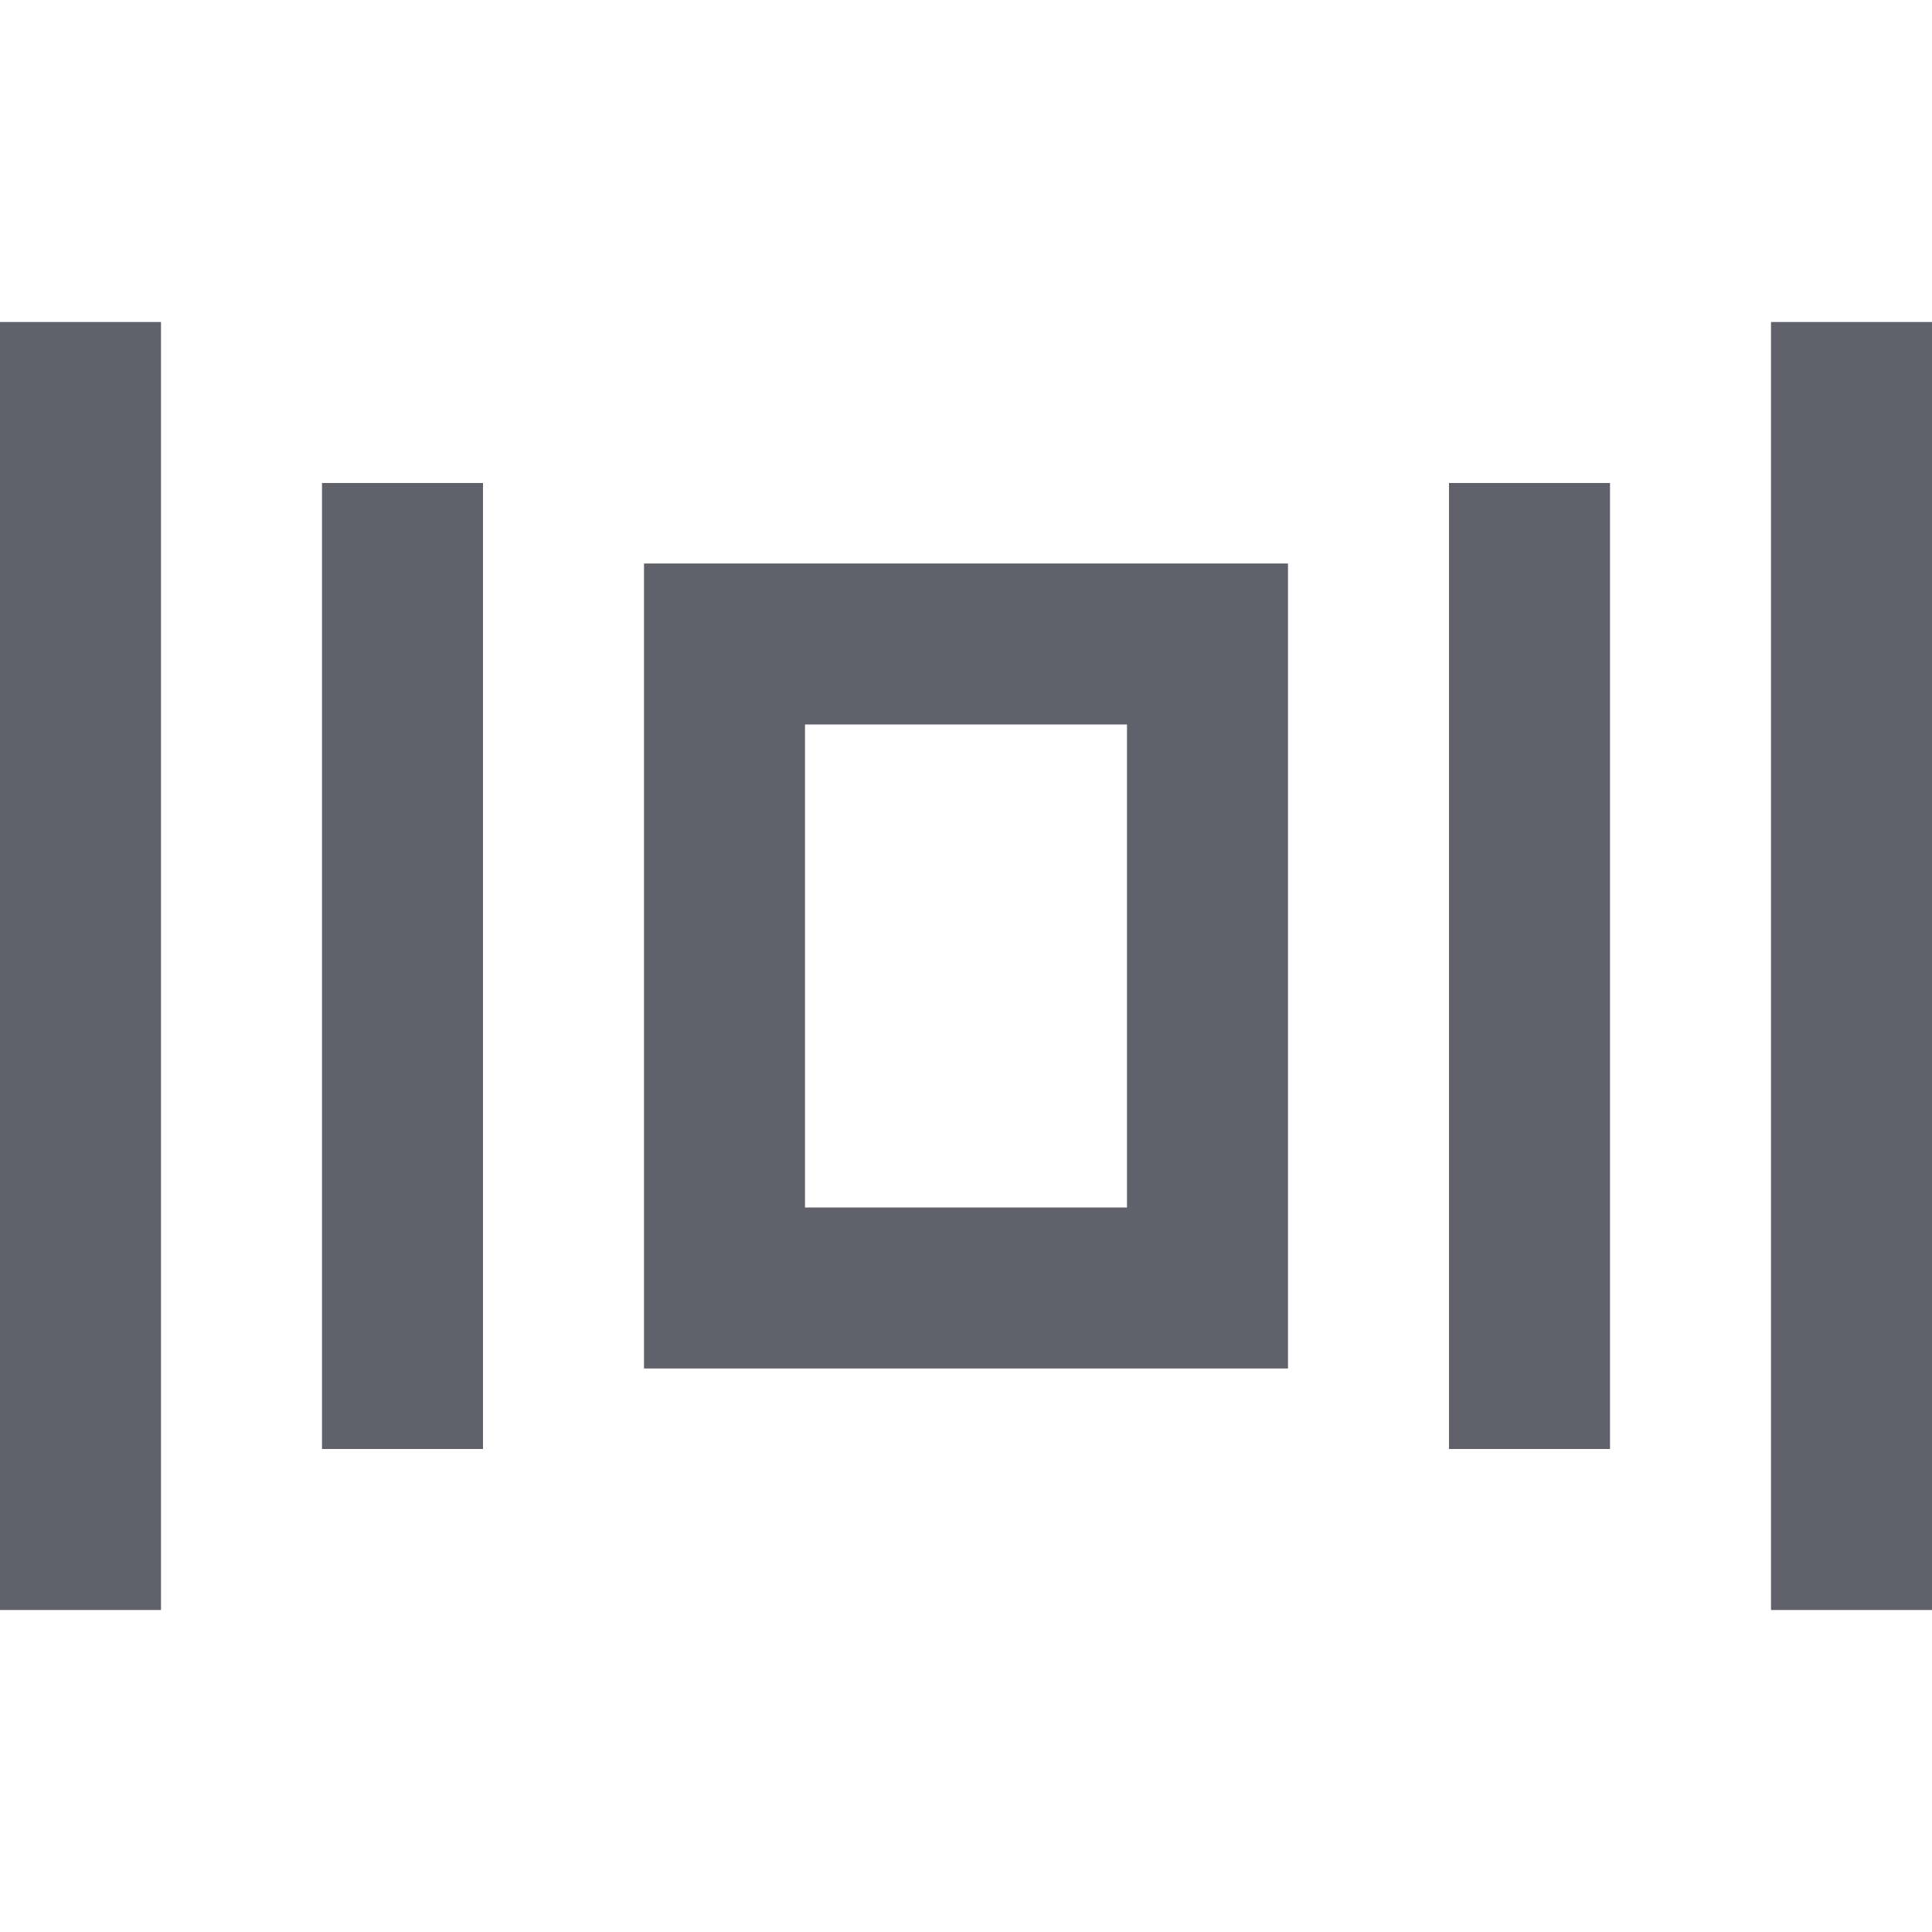 <svg xmlns="http://www.w3.org/2000/svg" height="24" width="24" viewBox="0 0 24 24"><rect data-color="color-2" x="9" y="8" fill="none" stroke="#61616b" stroke-width="2" width="6" height="8"></rect> <line fill="none" stroke="#61616b" stroke-width="2" x1="5" y1="6" x2="5" y2="18"></line> <line fill="none" stroke="#61616b" stroke-width="2" x1="19" y1="6" x2="19" y2="18"></line> <line fill="none" stroke="#61616b" stroke-width="2" x1="1" y1="4" x2="1" y2="20"></line> <line fill="none" stroke="#61616b" stroke-width="2" x1="23" y1="4" x2="23" y2="20"></line></svg>
